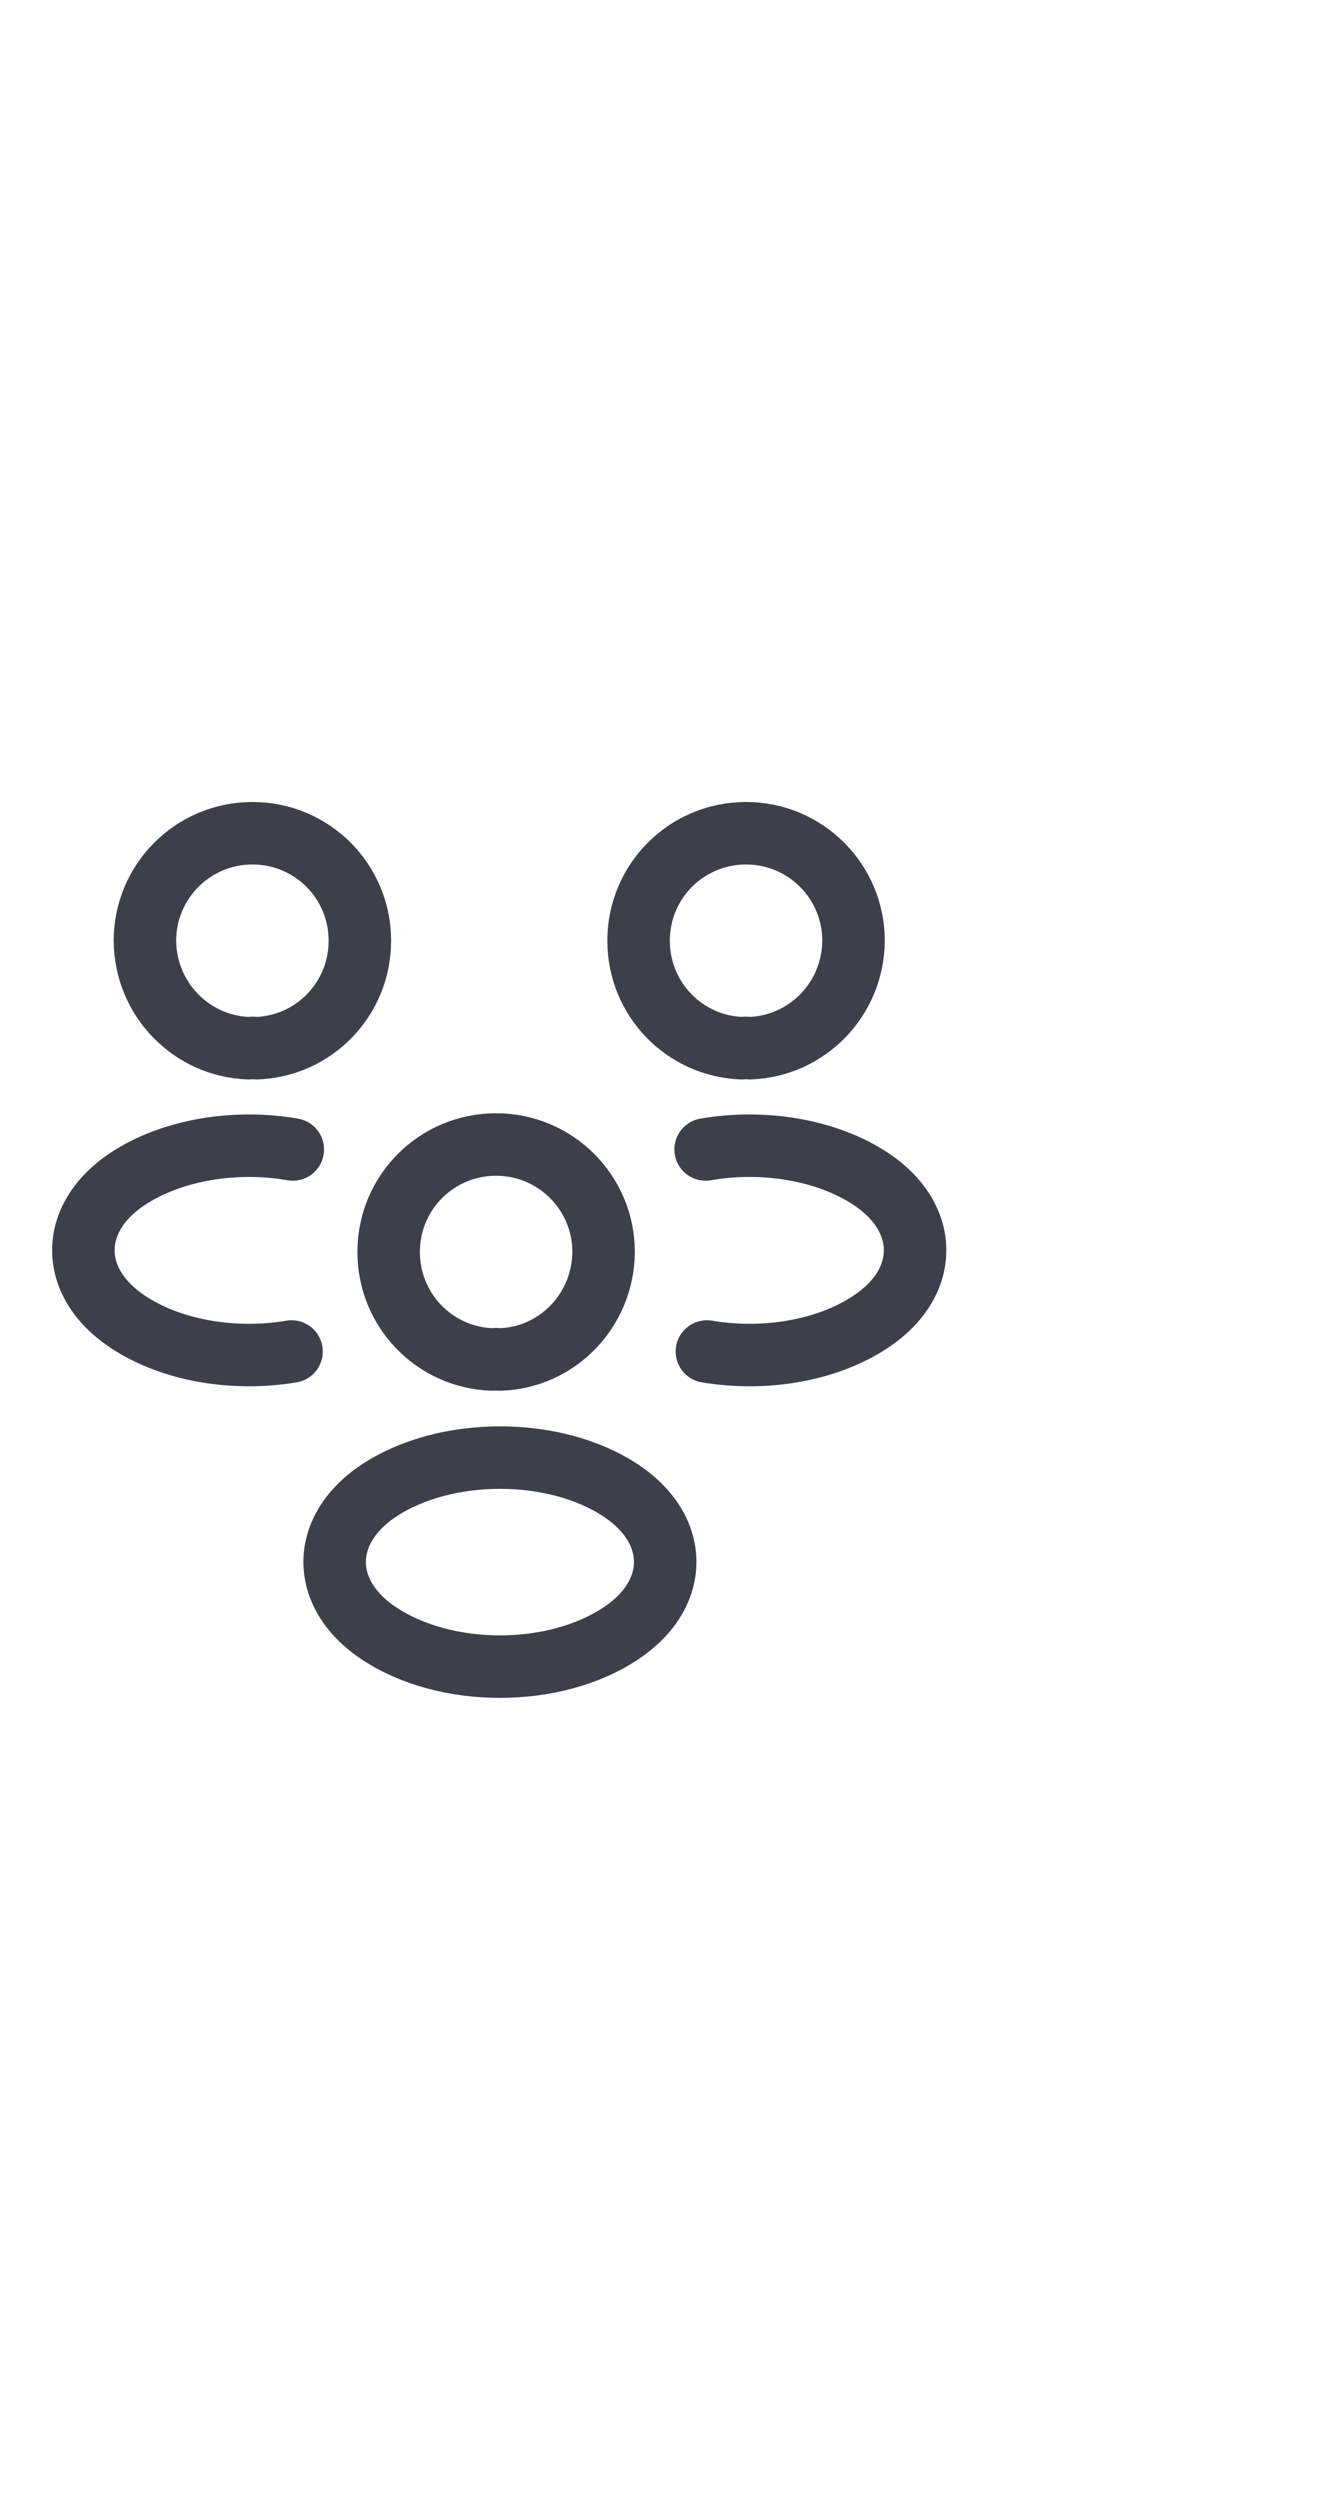 <svg width="32" height="60" viewBox="0 0 32 60" fill="none" xmlns="http://www.w3.org/2000/svg">
<path d="M18 25.16C17.94 25.15 17.87 25.15 17.81 25.16C16.43 25.11 15.33 23.98 15.33 22.58C15.33 21.15 16.48 20 17.91 20C19.34 20 20.49 21.16 20.49 22.58C20.48 23.98 19.38 25.11 18 25.16Z" stroke="#3D3F4B" stroke-width="1.5" stroke-linecap="round" stroke-linejoin="round"/>
<path d="M16.97 32.44C18.34 32.67 19.849 32.43 20.91 31.72C22.32 30.78 22.32 29.24 20.91 28.3C19.84 27.59 18.309 27.35 16.939 27.59" stroke="#3D3F4B" stroke-width="1.5" stroke-linecap="round" stroke-linejoin="round"/>
<path d="M5.969 25.16C6.029 25.15 6.099 25.15 6.159 25.16C7.539 25.11 8.639 23.98 8.639 22.58C8.639 21.15 7.489 20 6.059 20C4.629 20 3.479 21.16 3.479 22.58C3.489 23.98 4.589 25.11 5.969 25.16Z" stroke="#3D3F4B" stroke-width="1.5" stroke-linecap="round" stroke-linejoin="round"/>
<path d="M6.999 32.44C5.629 32.67 4.119 32.43 3.059 31.72C1.649 30.78 1.649 29.24 3.059 28.3C4.129 27.59 5.659 27.35 7.029 27.59" stroke="#3D3F4B" stroke-width="1.5" stroke-linecap="round" stroke-linejoin="round"/>
<path d="M12 32.631C11.94 32.621 11.87 32.621 11.81 32.631C10.43 32.581 9.33 31.451 9.33 30.051C9.33 28.621 10.48 27.471 11.91 27.471C13.34 27.471 14.49 28.631 14.49 30.051C14.48 31.451 13.38 32.591 12 32.631Z" stroke="#3D3F4B" stroke-width="1.5" stroke-linecap="round" stroke-linejoin="round"/>
<path d="M9.091 35.781C7.681 36.721 7.681 38.261 9.091 39.201C10.691 40.271 13.311 40.271 14.911 39.201C16.321 38.261 16.321 36.721 14.911 35.781C13.321 34.721 10.691 34.721 9.091 35.781Z" stroke="#3D3F4B" stroke-width="1.5" stroke-linecap="round" stroke-linejoin="round"/>
</svg>
